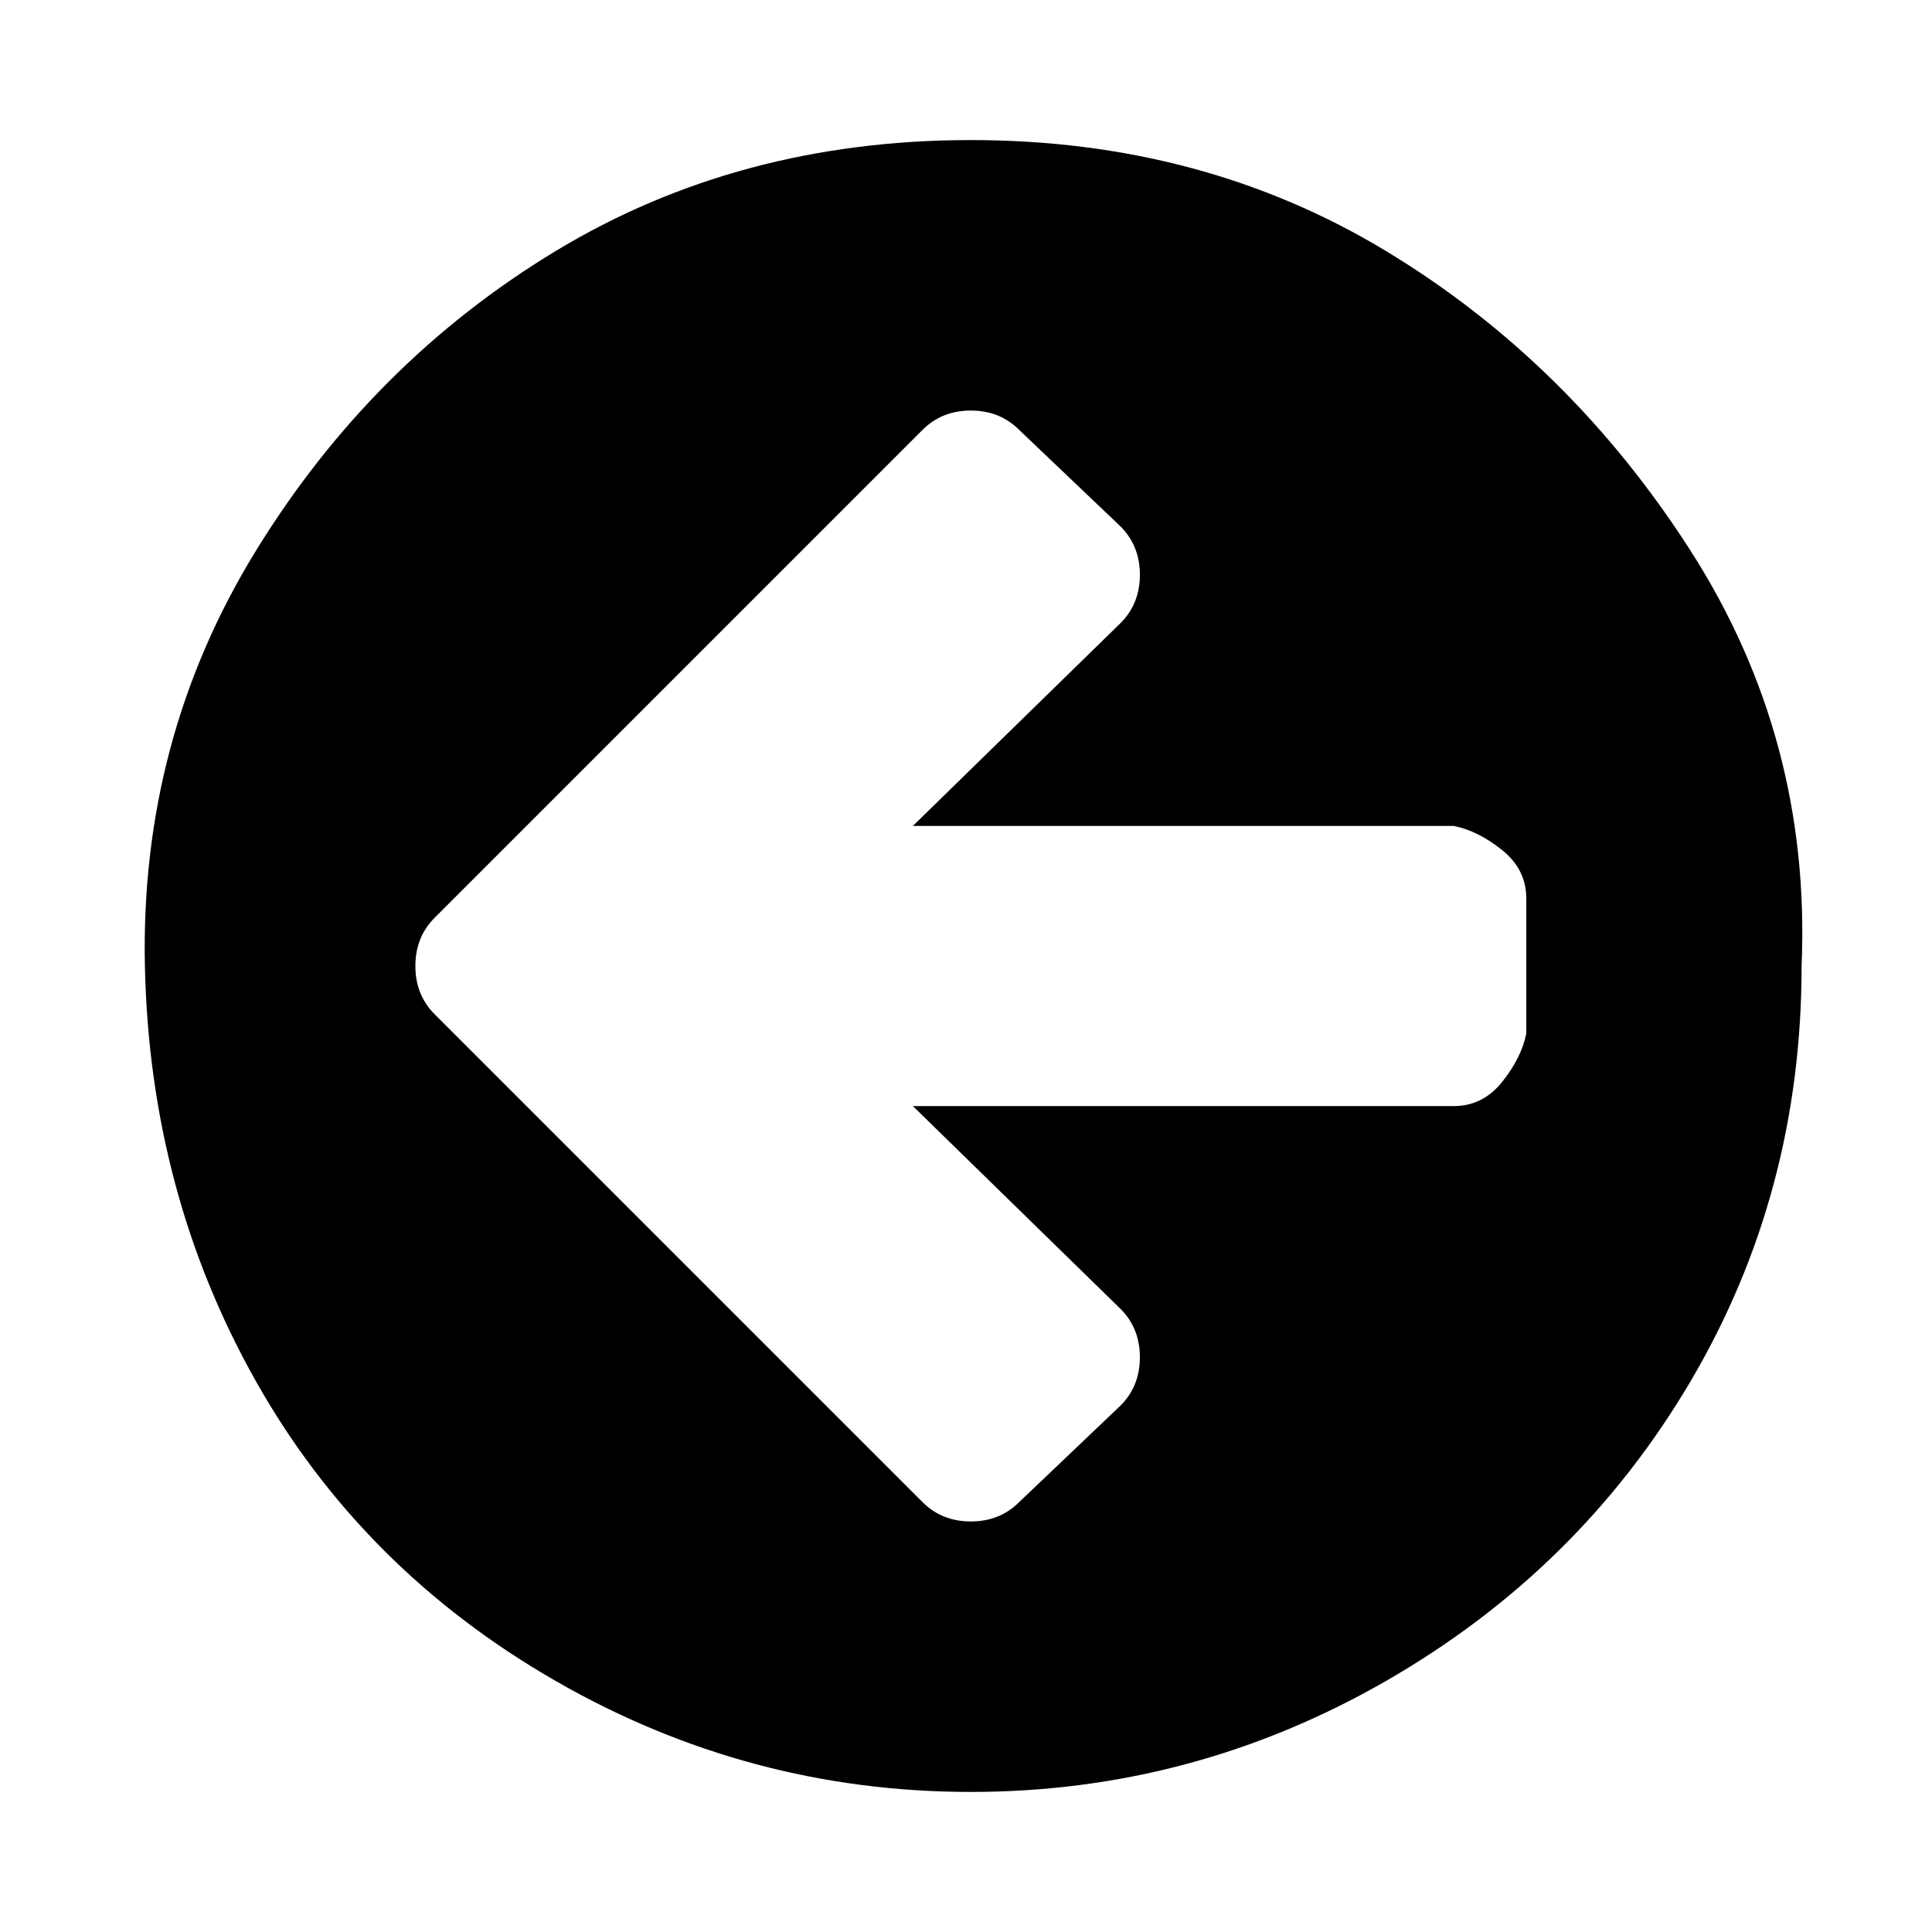 <?xml version="1.0"?><svg fill="currentColor" xmlns="http://www.w3.org/2000/svg" width="40" height="40" viewBox="0 0 40 40"><path d="m31.6 21.4v-2.8q0-0.6-0.5-1t-1-0.5h-11.2l4.3-4.2q0.4-0.4 0.4-1t-0.4-1l-2.1-2q-0.4-0.4-1-0.4t-1 0.4l-10.1 10.1q-0.4 0.4-0.4 1t0.4 1l10.1 10.1q0.4 0.4 1 0.4t1-0.4l2.1-2q0.4-0.4 0.4-1t-0.4-1l-4.3-4.2h11.2q0.6 0 1-0.5t0.5-1z m5.7-1.4q0 4.7-2.3 8.6t-6.3 6.2-8.6 2.3-8.6-2.3-6.2-6.2-2.3-8.6 2.3-8.6 6.2-6.2 8.6-2.3 8.6 2.3 6.3 6.2 2.3 8.6z"></path></svg>
